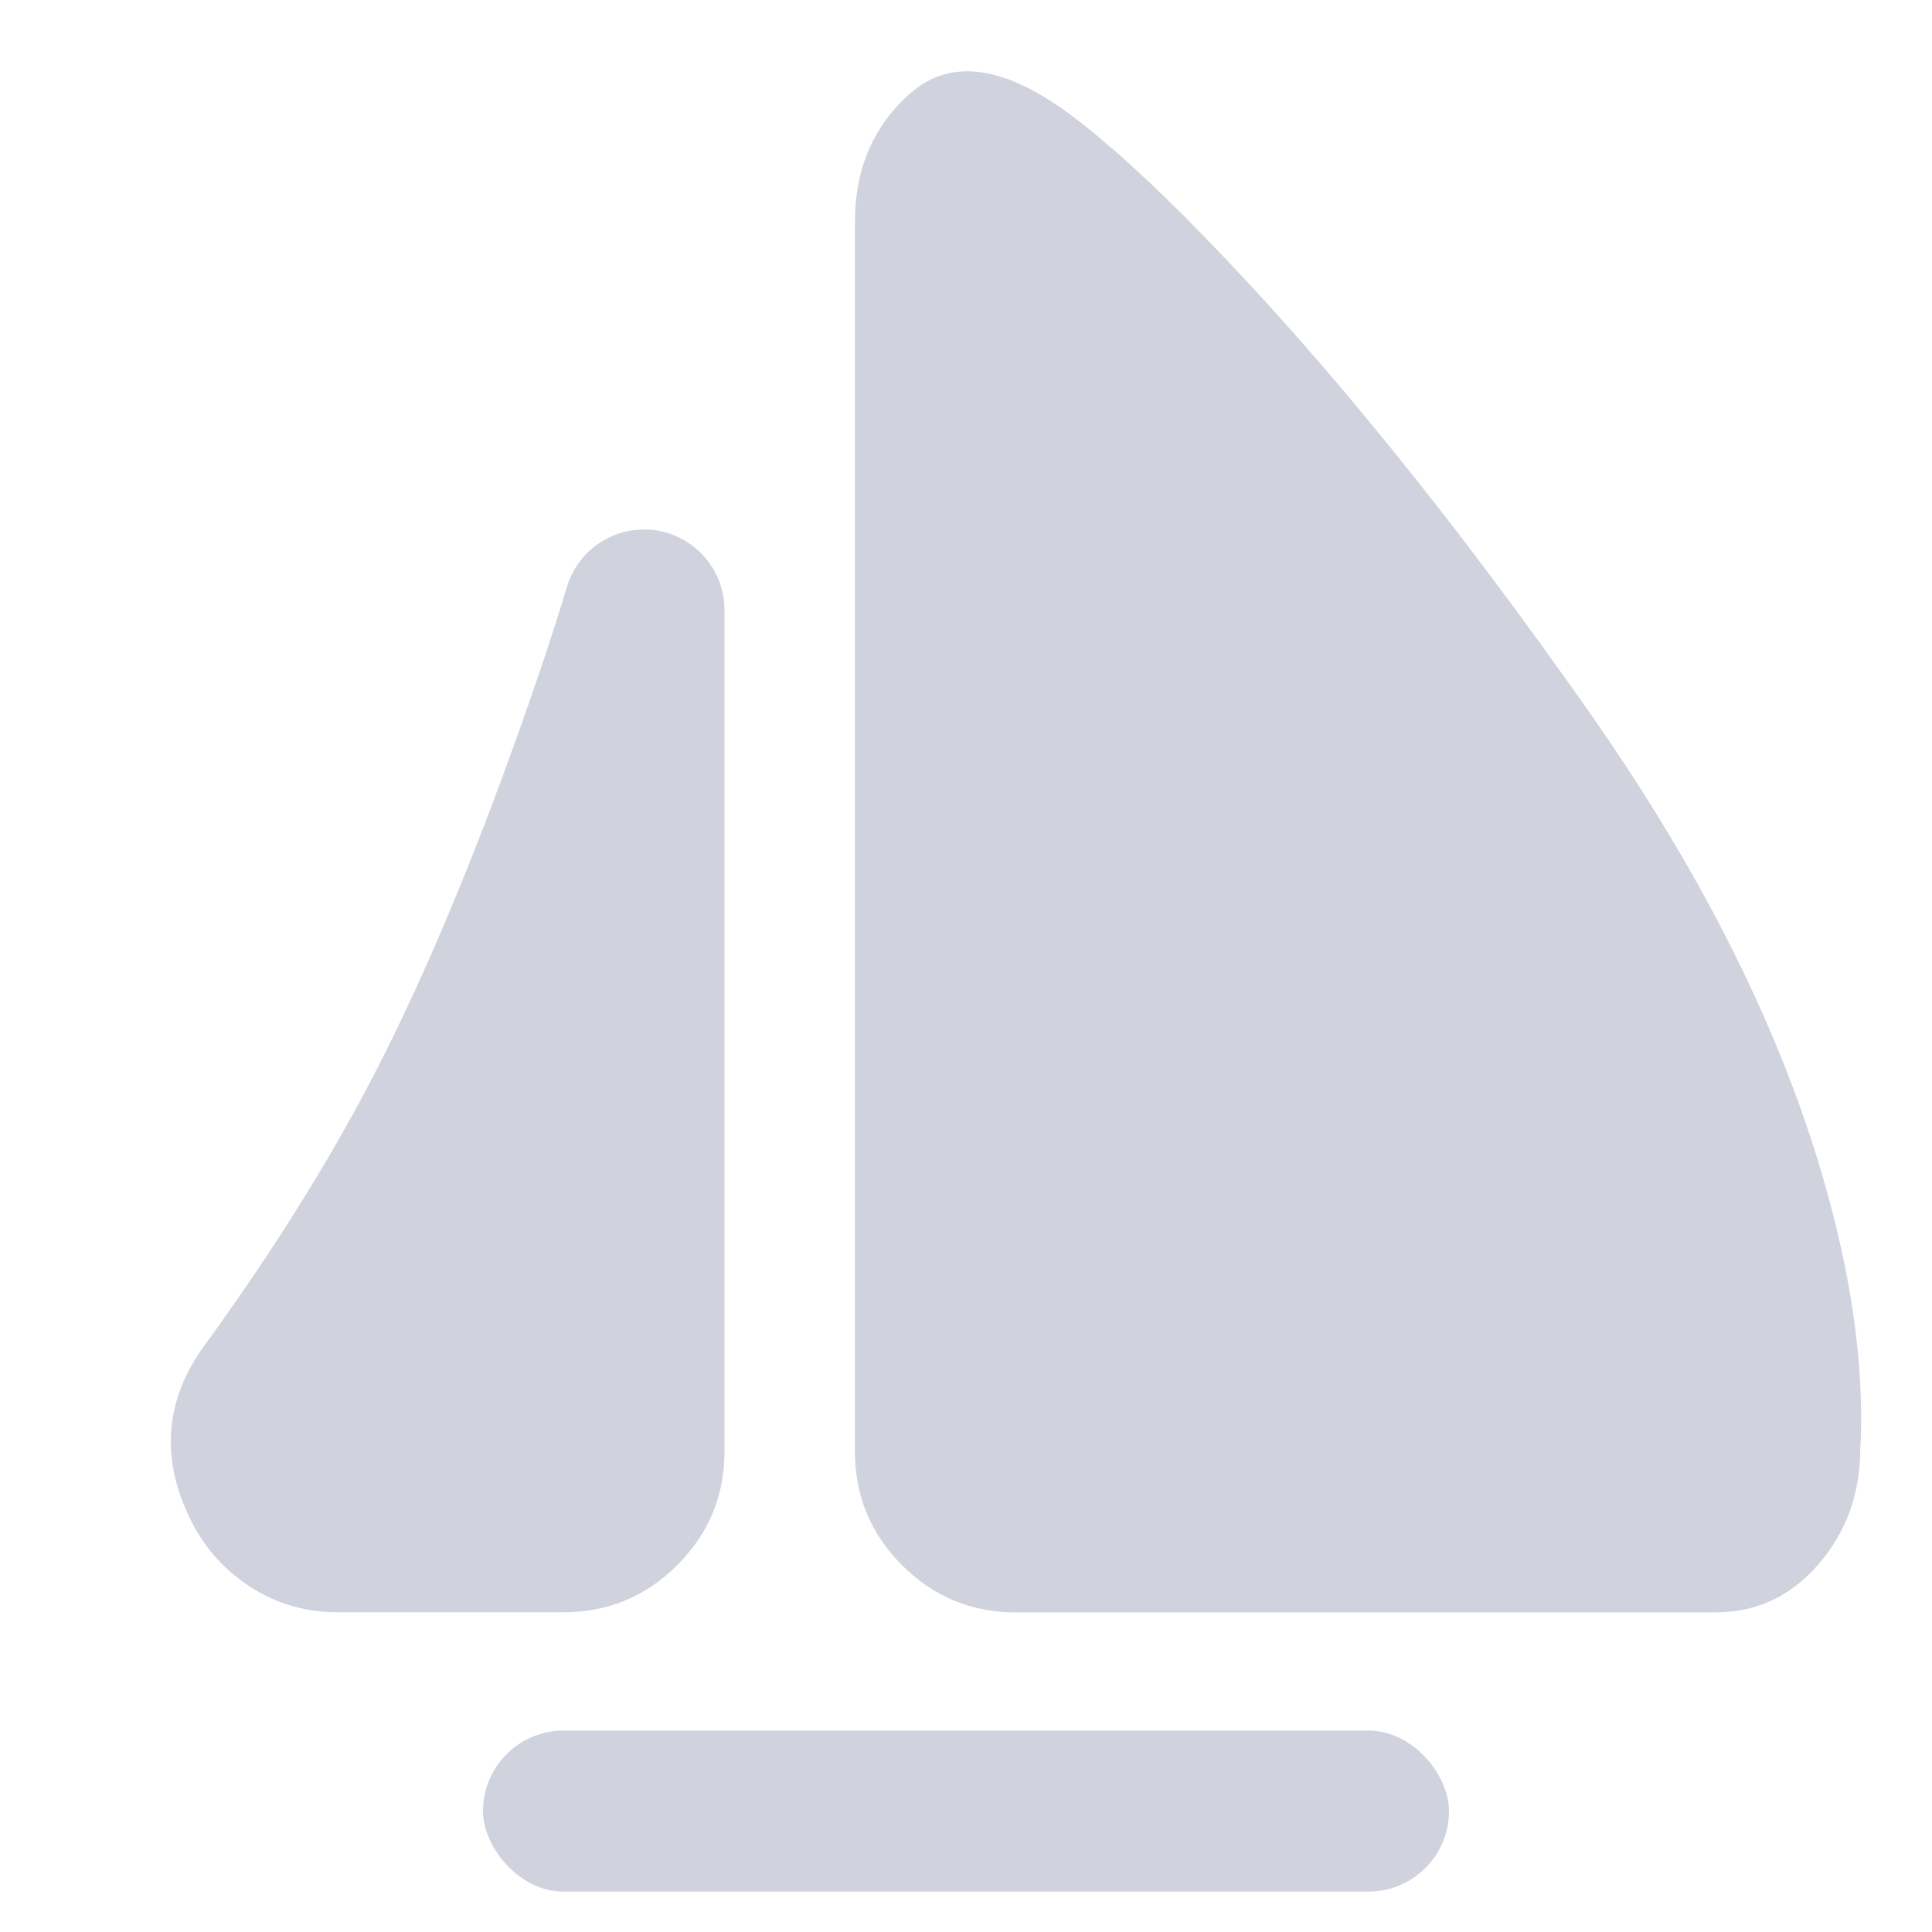 <svg xmlns="http://www.w3.org/2000/svg" xmlns:xlink="http://www.w3.org/1999/xlink" fill="none"
    version="1.1" width="24" height="24" viewBox="0 0 24 24">
    <g>
        <g></g>
        <g>
            <g>
                <path
                    d="M8,7.578C8,7.578,8,18.028,8,18.028C8,18.58,7.552,19.028,7,19.028C7,19.028,4.19,19.028,4.19,19.028C3.333,19.028,2.844,17.996,3.348,17.303C4.009,16.393,4.806,15.199,5.482,13.908C6.942,11.123,8,7.578,8,7.578C8,7.578,8,7.578,8,7.578Z"
                    fill-rule="evenodd" fill="#D0D3DE" fill-opacity="1" />
                <path
                    d="M6.348,9.358Q5.477,11.764,4.597,13.444Q3.773,15.017,2.539,16.715Q1.808,17.721,2.358,18.86Q2.605,19.371,3.065,19.683Q3.572,20.028,4.19,20.028L7,20.028Q7.828,20.028,8.414,19.442Q9,18.856,9,18.028L9,7.578Q9,7.497,8.987,7.418Q8.974,7.339,8.949,7.263Q8.924,7.187,8.887,7.116Q8.85,7.044,8.802,6.98Q8.754,6.916,8.696,6.86Q8.639,6.804,8.573,6.758Q8.507,6.712,8.435,6.677Q8.363,6.642,8.286,6.619Q8.095,6.562,7.897,6.583Q7.7,6.603,7.525,6.698Q7.35,6.792,7.224,6.947Q7.099,7.101,7.042,7.292Q6.785,8.151,6.348,9.358ZM4.157,17.89Q5.476,16.074,6.368,14.373Q6.686,13.767,7,13.078L7,18.028L4.19,18.028Q4.177,18.028,4.159,17.99Q4.129,17.928,4.157,17.89Z"
                    fill-rule="evenodd" fill="#D0D3DE" fill-opacity="1" />
            </g>
            <g>
                <rect x="6" y="21.498" width="12" height="2" rx="1" fill="#D0D3DE"
                    fill-opacity="1" />
            </g>
            <g>
                <path
                    d="M11.62,2.762C11.62,2.762,11.62,18.03,11.62,18.03C11.62,18.582,12.068,19.03,12.62,19.03C12.62,19.03,21.308,19.03,21.308,19.03C21.75,19.03,22.109,18.568,22.109,17.998C22.109,17.79,22.485,14.491,18.915,9.407C15.345,4.324,12.333,1.589,11.968,1.91C11.75,2.103,11.62,2.421,11.62,2.762C11.62,2.762,11.62,2.762,11.62,2.762Z"
                    fill-rule="evenodd" fill="#D0D3DE" fill-opacity="1" />
                <path
                    d="M13.304,1.43Q12.057,0.499,11.307,1.16L11.307,1.16Q10.62,1.766,10.62,2.762L10.62,18.03Q10.62,18.858,11.206,19.444Q11.792,20.03,12.62,20.03L21.308,20.03Q22.13,20.03,22.664,19.341Q23.109,18.768,23.109,17.998L23.11,17.995Q23.179,16.67,22.762,15.052Q21.986,12.041,19.733,8.833Q17.236,5.277,14.956,2.935Q13.991,1.943,13.304,1.43ZM12.62,3.456L12.62,18.03L21.108,18.03Q21.109,18.015,21.109,17.998Q21.109,17.962,21.112,17.891Q21.165,16.872,20.825,15.551Q20.14,12.893,18.096,9.982Q15.691,6.558,13.523,4.329Q13.021,3.813,12.62,3.456Z"
                    fill-rule="evenodd" fill="#D0D3DE" fill-opacity="1" />
            </g>
        </g>
    </g>
</svg>